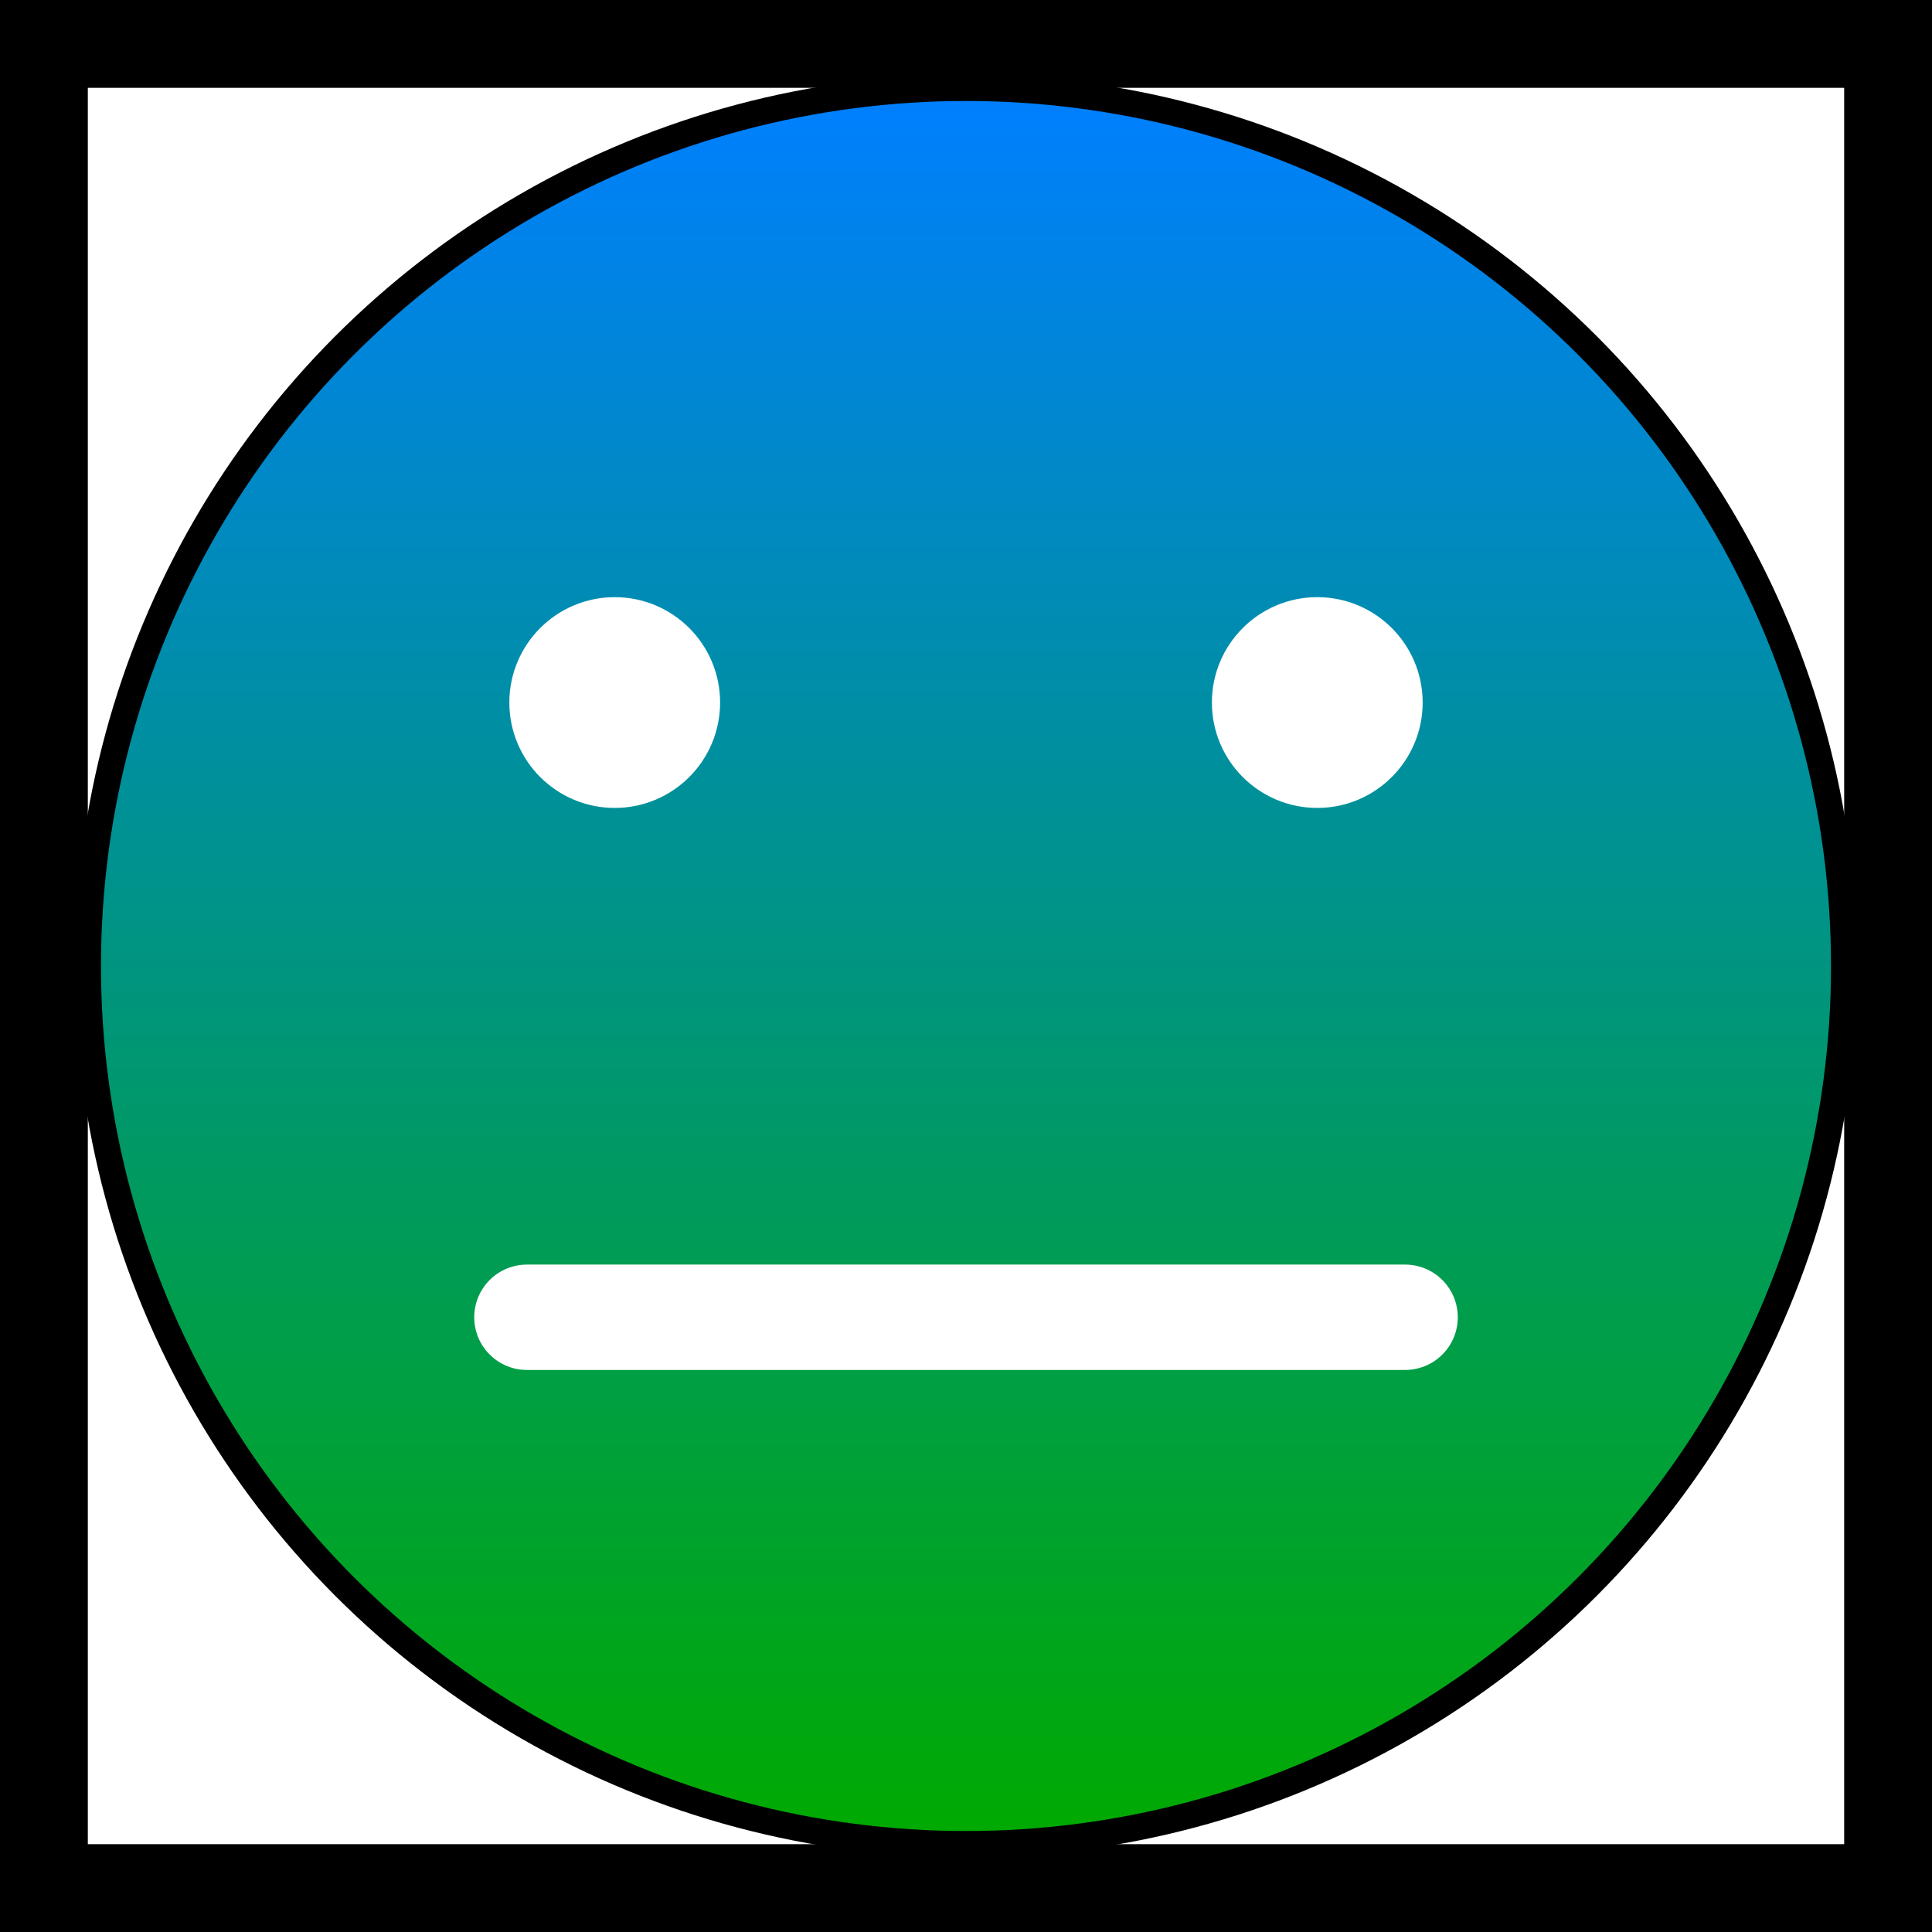 <?xml version="1.0" encoding="UTF-8" standalone="no"?>
<svg width="220" height="220" viewBox="-110 -110 220 220" xmlns="http://www.w3.org/2000/svg" xmlns:xlink="http://www.w3.org/1999/xlink" preserveAspectRatio="xMinYMin meet">
<rect x="-110" y="-110" width="220" height="220" fill="#333333" stroke="none"/>
<defs>
	<linearGradient id="grad" x1="0%" y1="0%" x2="0%" y2="100%">
		<stop offset="0%" style="stop-color:rgb(0,127,255);stop-opacity:1" />
		<stop offset="100%" style="stop-color:rgb(0,170,0);stop-opacity:1" />
	</linearGradient>
</defs>
<rect x="-110" y="-110" width="220" height="220" fill="#fff" stroke-width="20" stroke="#000" />
<circle x="0" y="0" r="100" fill="url(#grad)" stroke-width="3" stroke="#000" />
<circle cx="-40" cy="-30" r="10" style="stroke:#fff;stroke-width:4;fill:#fff;opacity:1;" />
<circle cx="40" cy="-30" r="10" style="stroke:#fff;stroke-width:4;fill:#fff;opacity:1;" />
<path class="smile" d="M-50 40 L50 40" style="stroke:#fff;stroke-width:12;stroke-linecap:round;fill:none;opacity:1;" />
</svg>
